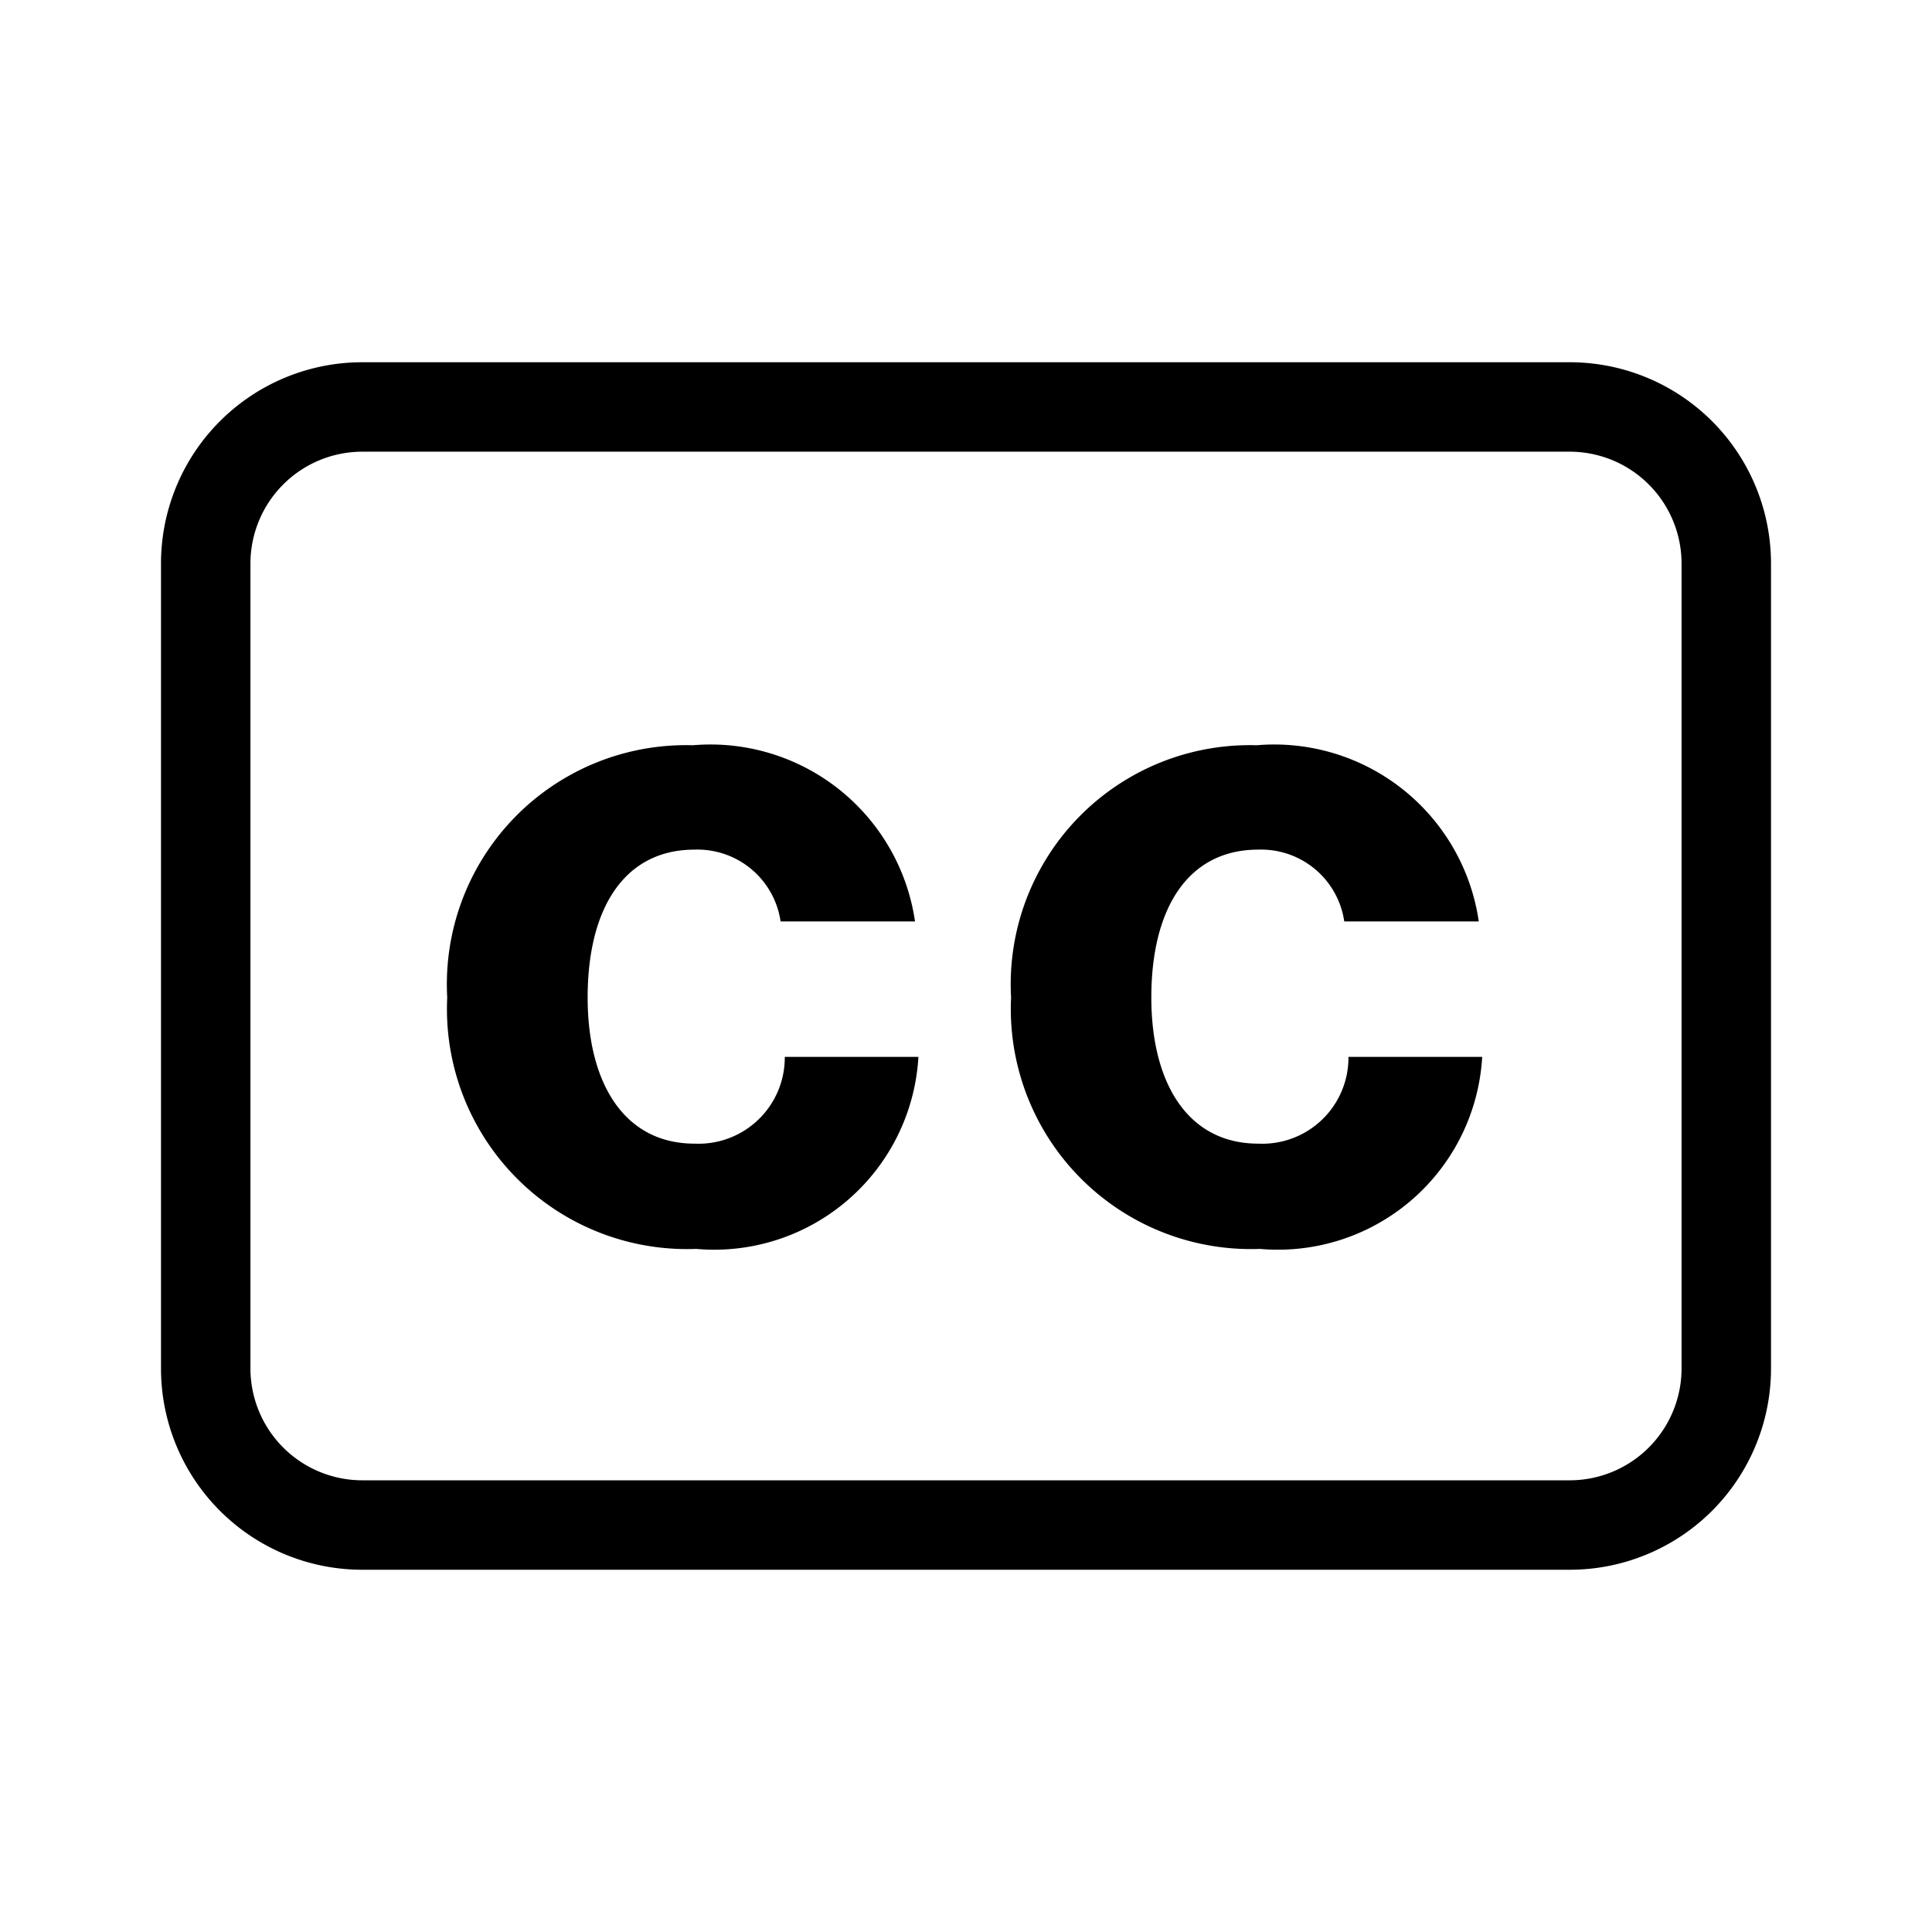 <svg id="Layer_1" data-name="Layer 1" xmlns="http://www.w3.org/2000/svg" viewBox="0 0 21.6 21.6">
  <path d="M17.55,4.05H4.05A2.25,2.25,0,0,0,1.8,6.3v9a2.25,2.25,0,0,0,2.25,2.25h13.5A2.25,2.25,0,0,0,19.8,15.3v-9A2.25,2.25,0,0,0,17.55,4.05ZM18.8,15.3a1.251,1.251,0,0,1-1.25,1.25H4.05A1.251,1.251,0,0,1,2.8,15.3v-9A1.251,1.251,0,0,1,4.05,5.05h13.5A1.251,1.251,0,0,1,18.8,6.3ZM8.774,11.816h1.494A2.287,2.287,0,0,1,7.783,13.963a2.684,2.684,0,0,1-2.783-2.811A2.673,2.673,0,0,1,7.746,8.332a2.311,2.311,0,0,1,2.484,1.97H8.727a.939.939,0,0,0-.962-.803c-.784,0-1.195.654-1.195,1.653,0,.962.411,1.634,1.195,1.634A.964.964,0,0,0,8.774,11.816Zm6.303,0h1.494a2.287,2.287,0,0,1-2.484,2.147,2.685,2.685,0,0,1-2.783-2.811A2.673,2.673,0,0,1,14.049,8.332a2.311,2.311,0,0,1,2.484,1.97H15.029a.939.939,0,0,0-.962-.803c-.784,0-1.195.654-1.195,1.653,0,.962.411,1.634,1.195,1.634A.963.963,0,0,0,15.076,11.816Z"/>
</svg>
